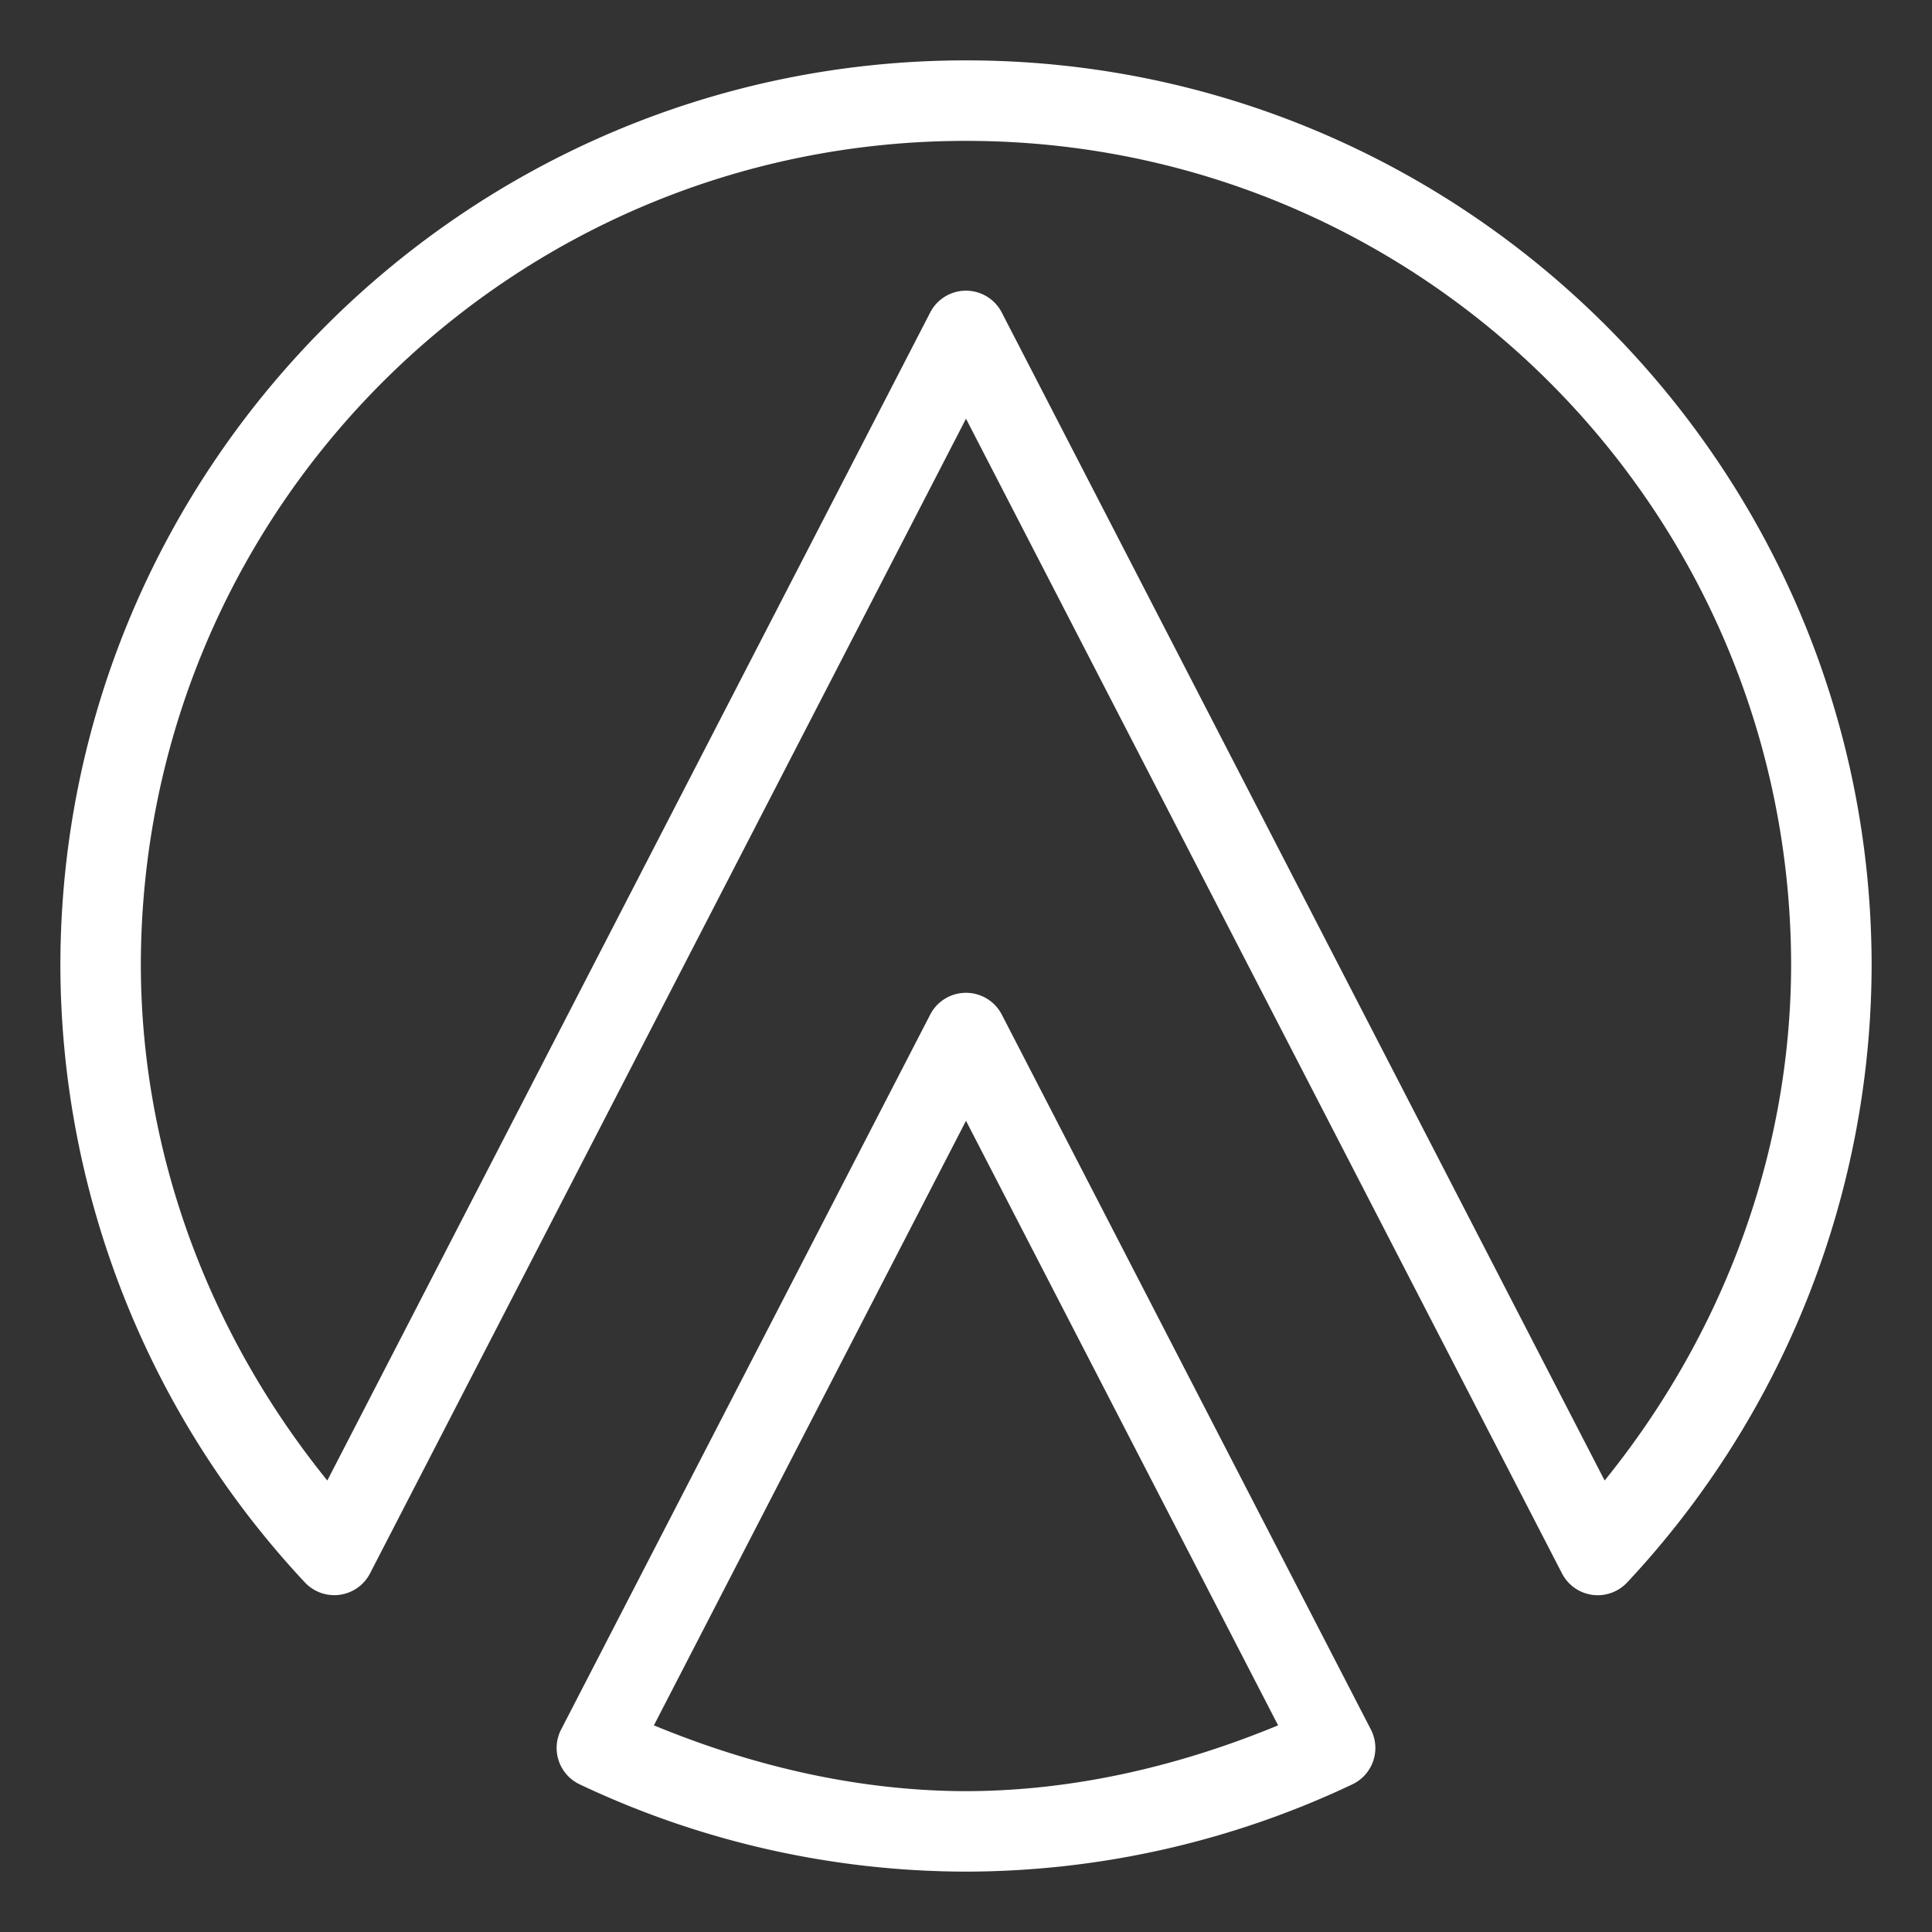 <?xml version="1.0" encoding="UTF-8"?>
<svg id="a" version="1.1" viewBox="0 0 48 48" xmlns="http://www.w3.org/2000/svg">
 <rect x="0" y="0" width="48" height="48" fill="#333333" stroke="none"/>
 <defs id="defs4">
  <style id="style2">.b{fill:none;stroke:#fff;stroke-width:2px;stroke-linecap:round;stroke-linejoin:round;}</style>
 </defs>
 <path id="path6" d="m24 24.666a1 1 0 0 0-0.889 0.541l-9.17 17.762a1 1 0 0 0 0.461 1.363c3 1.422 6.276 2.162 9.596 2.168a1 1 0 0 0 0.004 0c3.32-0.006 6.596-0.746 9.596-2.168a1 1 0 0 0 0.461-1.363l-9.17-17.762a1 1 0 0 0-0.889-0.541zm0 3.18 7.754 15.02c-2.464 1.017-5.079 1.629-7.752 1.635-2.674-5e-3 -5.29-0.617-7.756-1.635z" color="#000000" fill="#fff" stroke-linecap="round" stroke-linejoin="round" style="-inkscape-stroke:none"/>
 <path id="path8" d="m24 1.5c-12.414 0-22.5 10.086-22.5 22.5a1 1 0 0 0 0 2e-3c0.016 5.689 2.188 11.162 6.076 15.314a1 1 0 0 0 1.617-0.225l14.807-28.688 14.807 28.688a1 1 0 0 0 1.619 0.225c3.888-4.153 6.058-9.626 6.074-15.314a1 1 0 0 0 0-0.002c0-12.414-10.086-22.5-22.5-22.5zm0 2c11.334 0 20.5 9.166 20.5 20.5-0.014 4.686-1.704 9.163-4.633 12.783l-14.979-29.02a1 1 0 0 0-1.777 0l-14.979 29.02c-2.929-3.62-4.619-8.097-4.633-12.783v-2e-3c-1.9e-6 -6.54e-4 1.9e-6 -0.001 0-2e-3 0.002-11.332 9.168-20.496 20.5-20.496z" color="#000000" fill="#fff" stroke-linecap="round" stroke-linejoin="round" style="-inkscape-stroke:none"/>
</svg>
